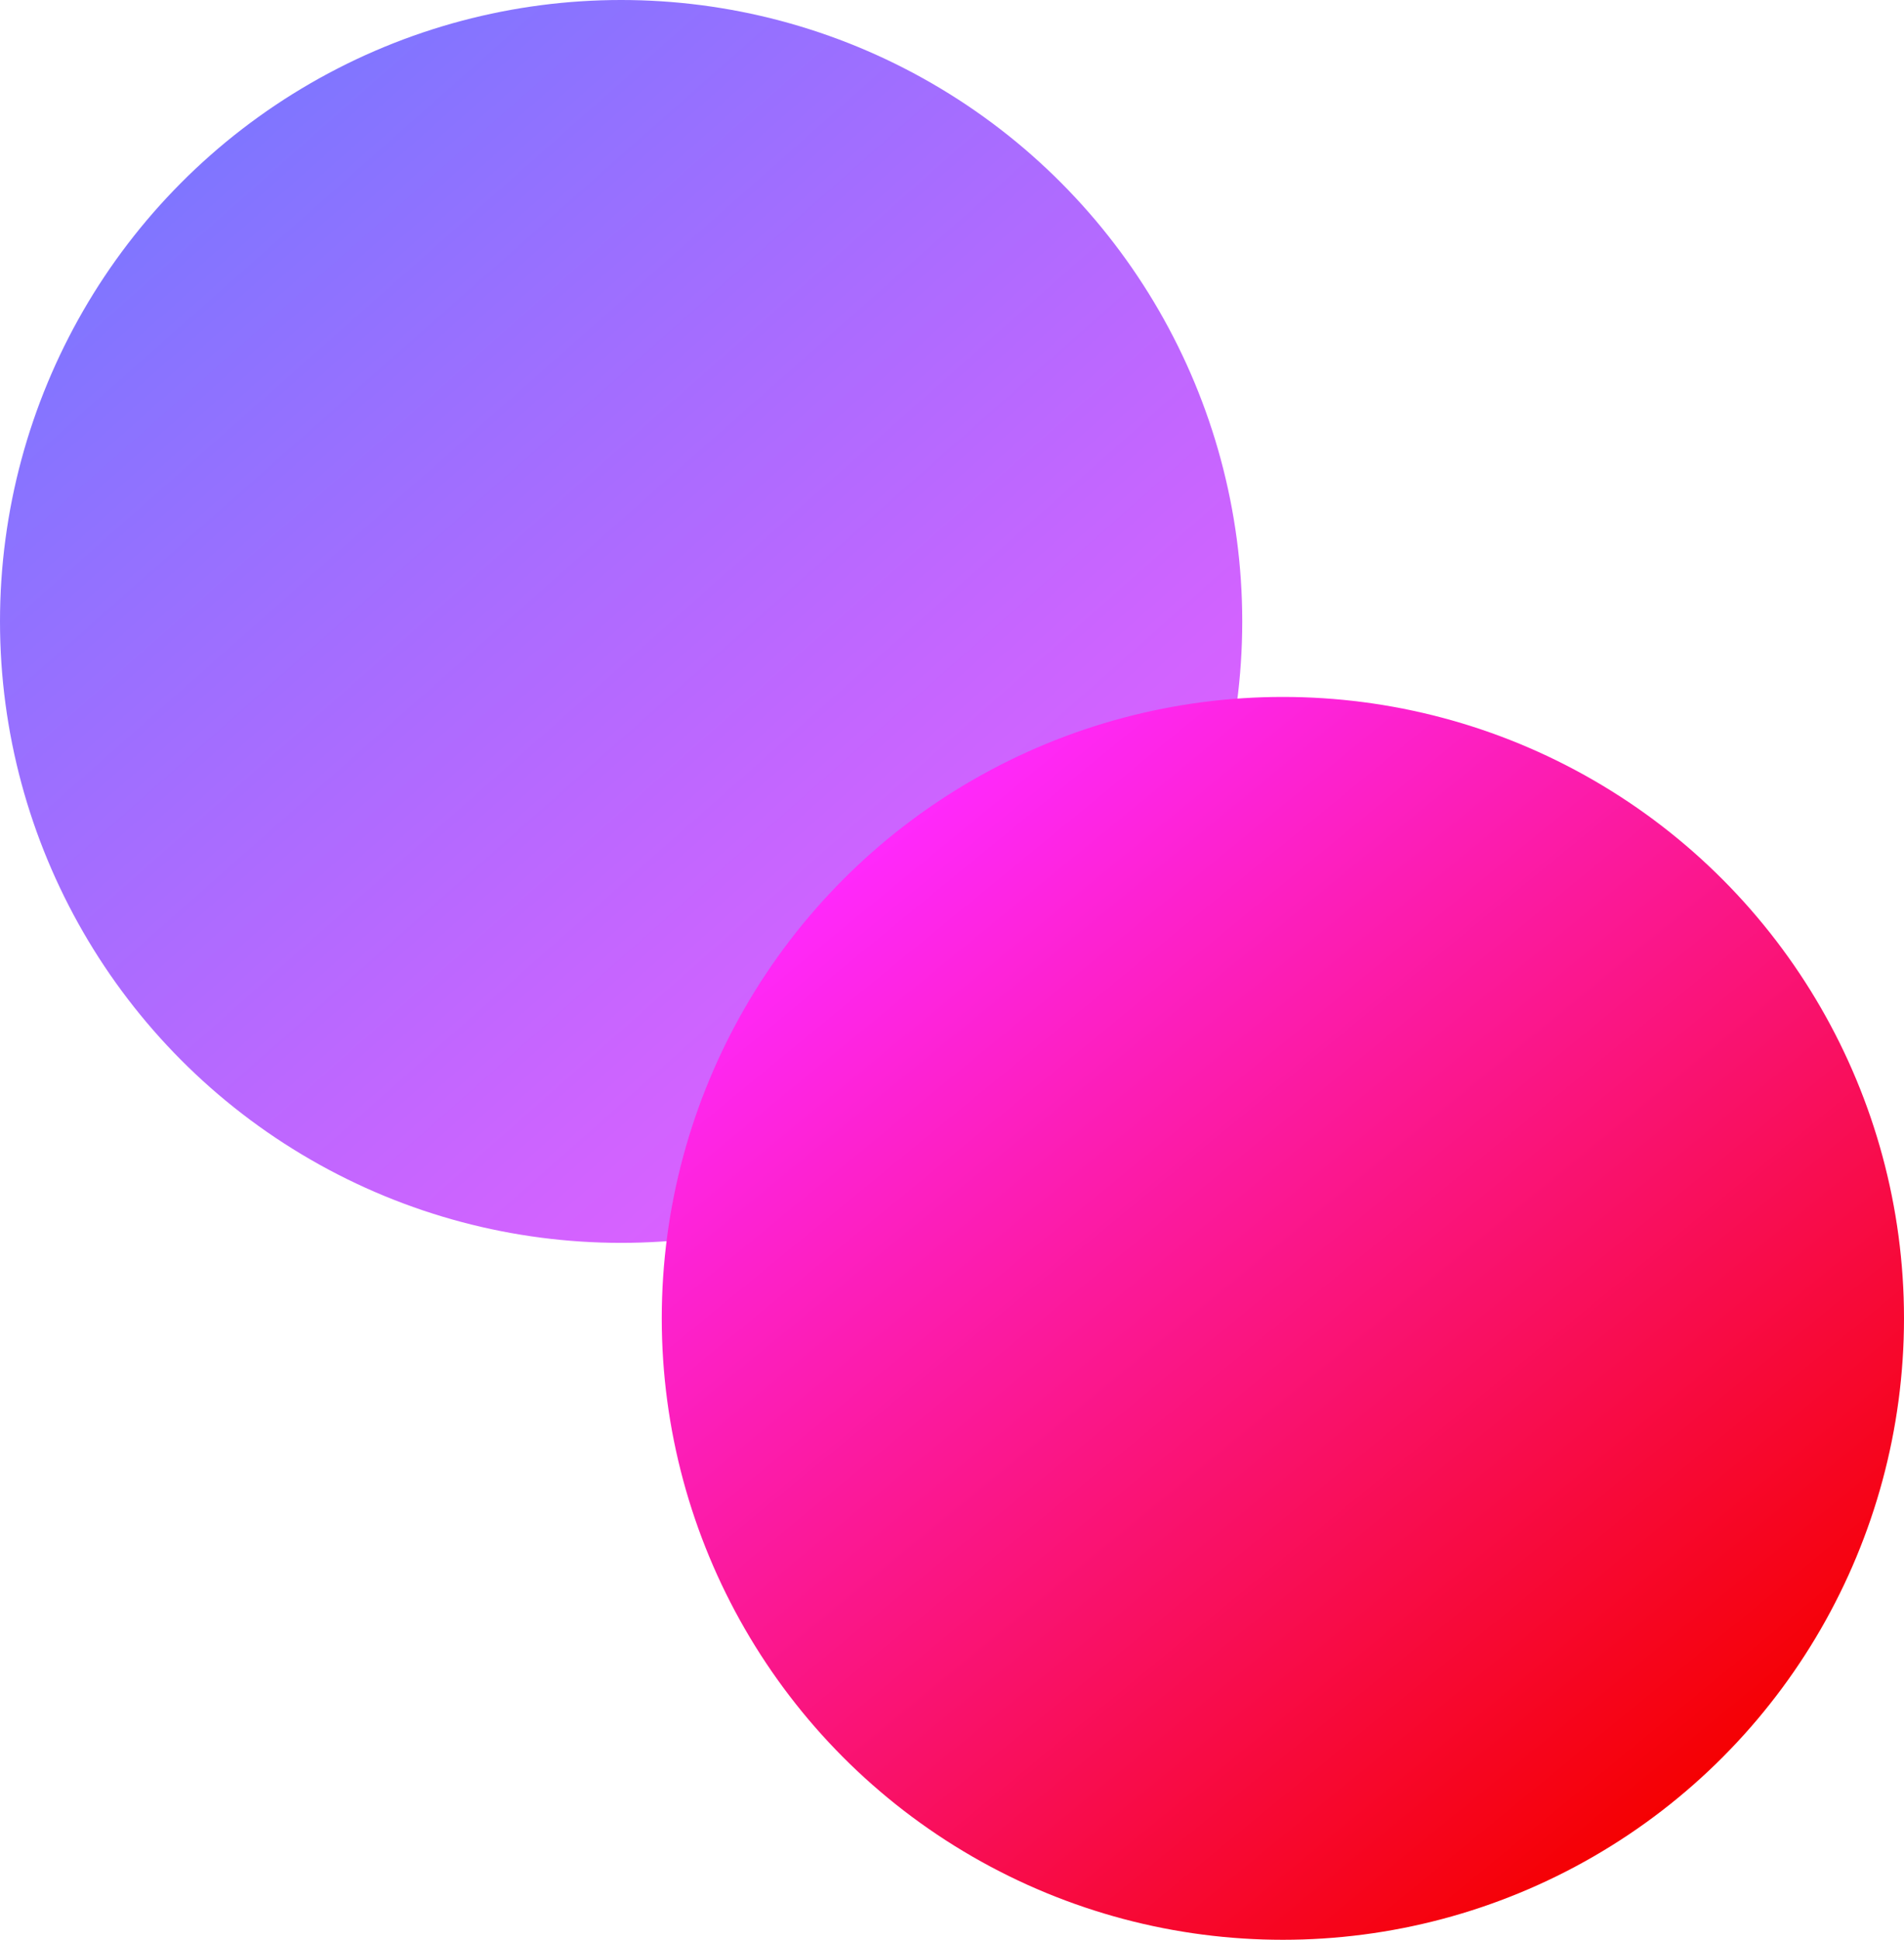 <?xml version="1.0" encoding="UTF-8"?>
<svg width="328px" height="334px" viewBox="0 0 328 334" version="1.1" xmlns="http://www.w3.org/2000/svg" xmlns:xlink="http://www.w3.org/1999/xlink">
    <title>Group 35</title>
    <defs>
        <linearGradient x1="8.135%" y1="-6.68909372e-13%" x2="92.247%" y2="95.089%" id="linearGradient-1">
            <stop stop-color="#7079FF" offset="0%"></stop>
            <stop stop-color="#EF5CFF" offset="100%"></stop>
        </linearGradient>
        <linearGradient x1="19.4%" y1="10.126%" x2="83.276%" y2="88.023%" id="linearGradient-2">
            <stop stop-color="#FF29FD" offset="0%"></stop>
            <stop stop-color="#F50000" offset="100%"></stop>
        </linearGradient>
    </defs>
    <g id="LinkedList" stroke="none" stroke-width="1" fill="none" fill-rule="evenodd">
        <g id="Group-35">
            <circle id="Oval" fill="url(#linearGradient-1)" cx="107" cy="107" r="107"></circle>
            <circle id="Oval-Copy" fill="url(#linearGradient-2)" cx="221" cy="227" r="107"></circle>
        </g>
    </g>
</svg>